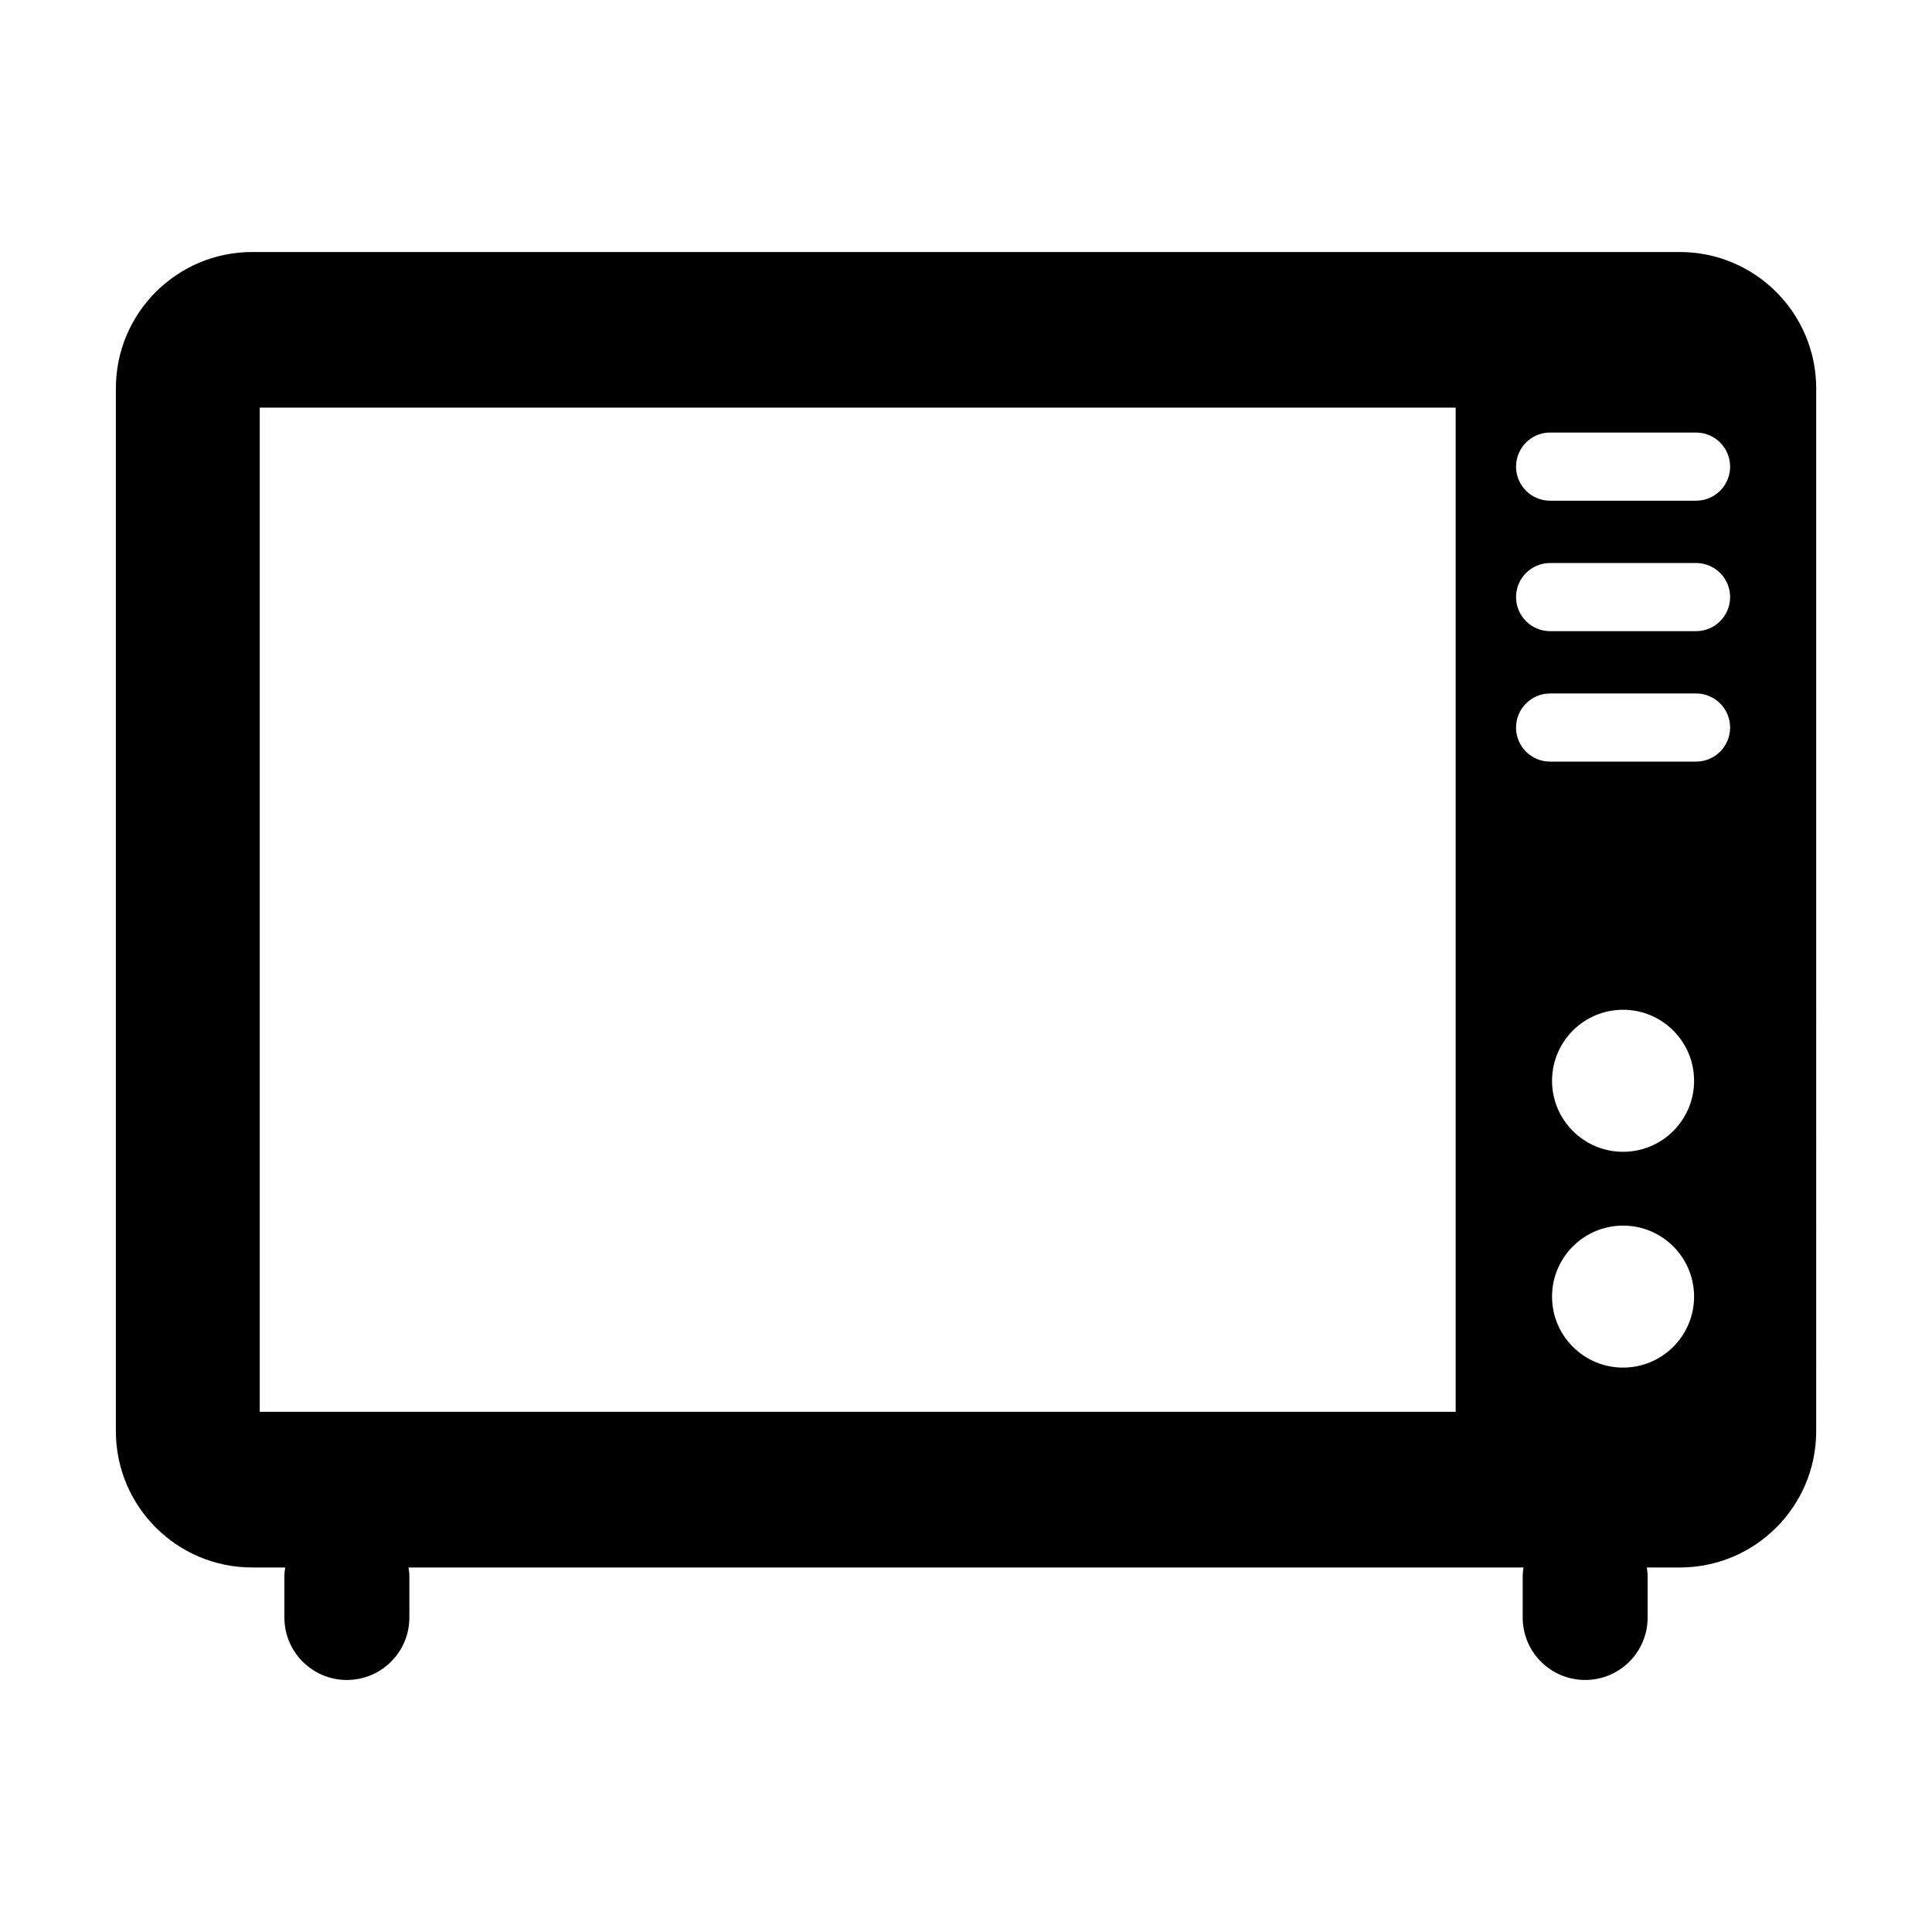 <?xml version="1.0" encoding="utf-8"?>
<!-- Generator: Adobe Illustrator 15.1.0, SVG Export Plug-In . SVG Version: 6.00 Build 0)  -->
<!DOCTYPE svg PUBLIC "-//W3C//DTD SVG 1.1//EN" "http://www.w3.org/Graphics/SVG/1.1/DTD/svg11.dtd">
<svg version="1.1" id="Layer_1" xmlns="http://www.w3.org/2000/svg" xmlns:xlink="http://www.w3.org/1999/xlink" x="0px" y="0px"
	 width="56.69px" height="56.69px" viewBox="0 0 56.69 56.69" enable-background="new 0 0 56.69 56.69" xml:space="preserve">
<path d="M49.29,7.395H7.4c-2.209,0-4,1.791-4,4v30.599c0,2.209,1.791,4,4,4h0.969c-0.011,0.082-0.024,0.162-0.024,0.246v1.223
	c0,1.012,0.821,1.832,1.833,1.832c1.013,0,1.834-0.82,1.834-1.832V46.24c0-0.084-0.014-0.164-0.025-0.246h32.717
	c-0.011,0.082-0.024,0.162-0.024,0.246v1.223c0,1.012,0.82,1.832,1.833,1.832s1.833-0.82,1.833-1.832V46.24
	c0-0.084-0.014-0.164-0.024-0.246h0.97c2.209,0,4-1.791,4-4V11.395C53.29,9.186,51.499,7.395,49.29,7.395z M42.713,41.426H7.621
	V11.961h35.092V41.426z M47.625,40.129c-1.15,0-2.084-0.934-2.084-2.082c0-1.152,0.934-2.084,2.084-2.084s2.084,0.932,2.084,2.084
	C49.709,39.195,48.775,40.129,47.625,40.129z M47.625,33.797c-1.15,0-2.084-0.934-2.084-2.084s0.934-2.084,2.084-2.084
	s2.084,0.934,2.084,2.084S48.775,33.797,47.625,33.797z M49.766,22.348h-4.281c-0.553,0-1-0.447-1-1s0.447-1,1-1h4.281
	c0.553,0,1,0.447,1,1S50.318,22.348,49.766,22.348z M49.766,18.52h-4.281c-0.553,0-1-0.447-1-1s0.447-1,1-1h4.281
	c0.553,0,1,0.447,1,1S50.318,18.52,49.766,18.52z M49.766,14.692h-4.281c-0.553,0-1-0.447-1-1s0.447-1,1-1h4.281
	c0.553,0,1,0.447,1,1S50.318,14.692,49.766,14.692z"/>
</svg>
